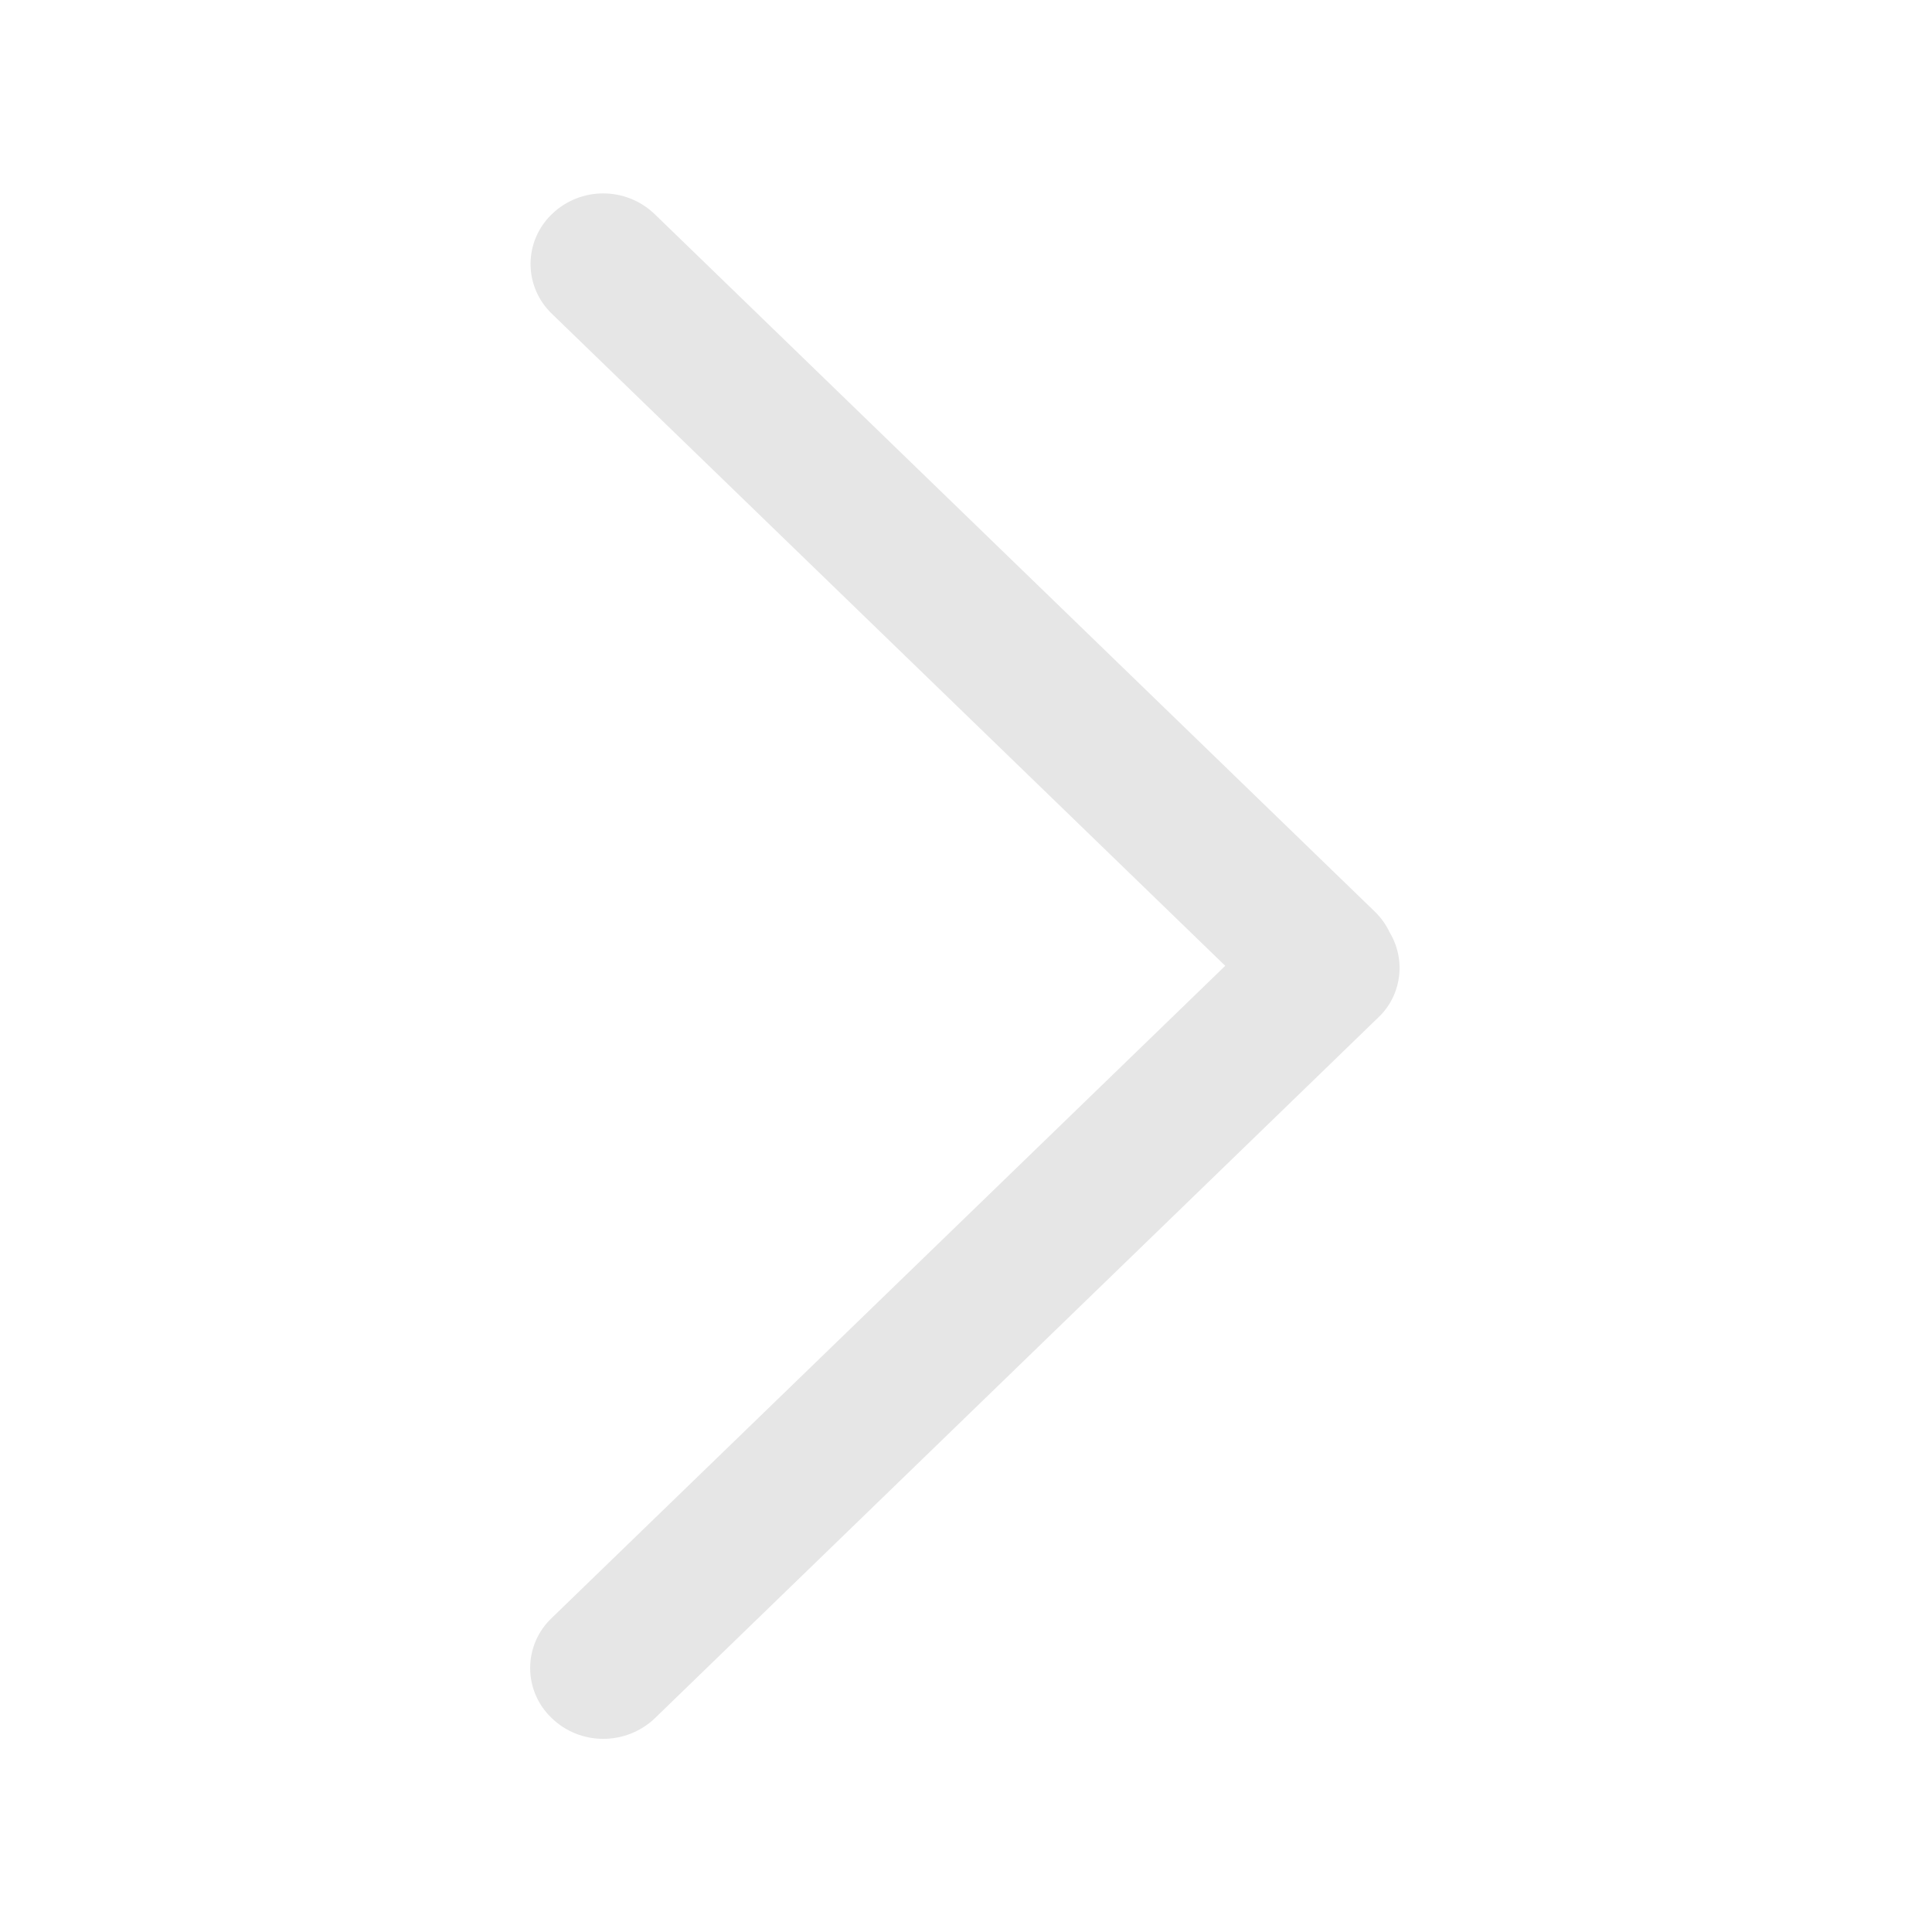 <?xml version="1.0" standalone="no"?><!DOCTYPE svg PUBLIC "-//W3C//DTD SVG 1.1//EN" "http://www.w3.org/Graphics/SVG/1.1/DTD/svg11.dtd"><svg t="1590311428128" class="icon" viewBox="0 0 1024 1024" version="1.1" xmlns="http://www.w3.org/2000/svg" p-id="4006" xmlns:xlink="http://www.w3.org/1999/xlink" width="200" height="200"><defs><style type="text/css"></style></defs><path d="M736.5 494.1c-1.9-4.1-4.6-7.8-7.9-11L347 113.5c-15.2-14.6-39.3-14.7-54.5 0-7.2 6.9-11.3 16.4-11.3 26.4s4.1 19.5 11.3 26.4l356.9 345.6-357 345.7c-7.3 6.9-11.4 16.5-11.4 26.5s4.1 19.6 11.4 26.5c15.1 14.7 39.5 14.7 54.8 0l383.2-371.2c12.5-11.7 15-30.6 6.1-45.3z m0 0" fill="#e6e6e6" p-id="4007"></path></svg>